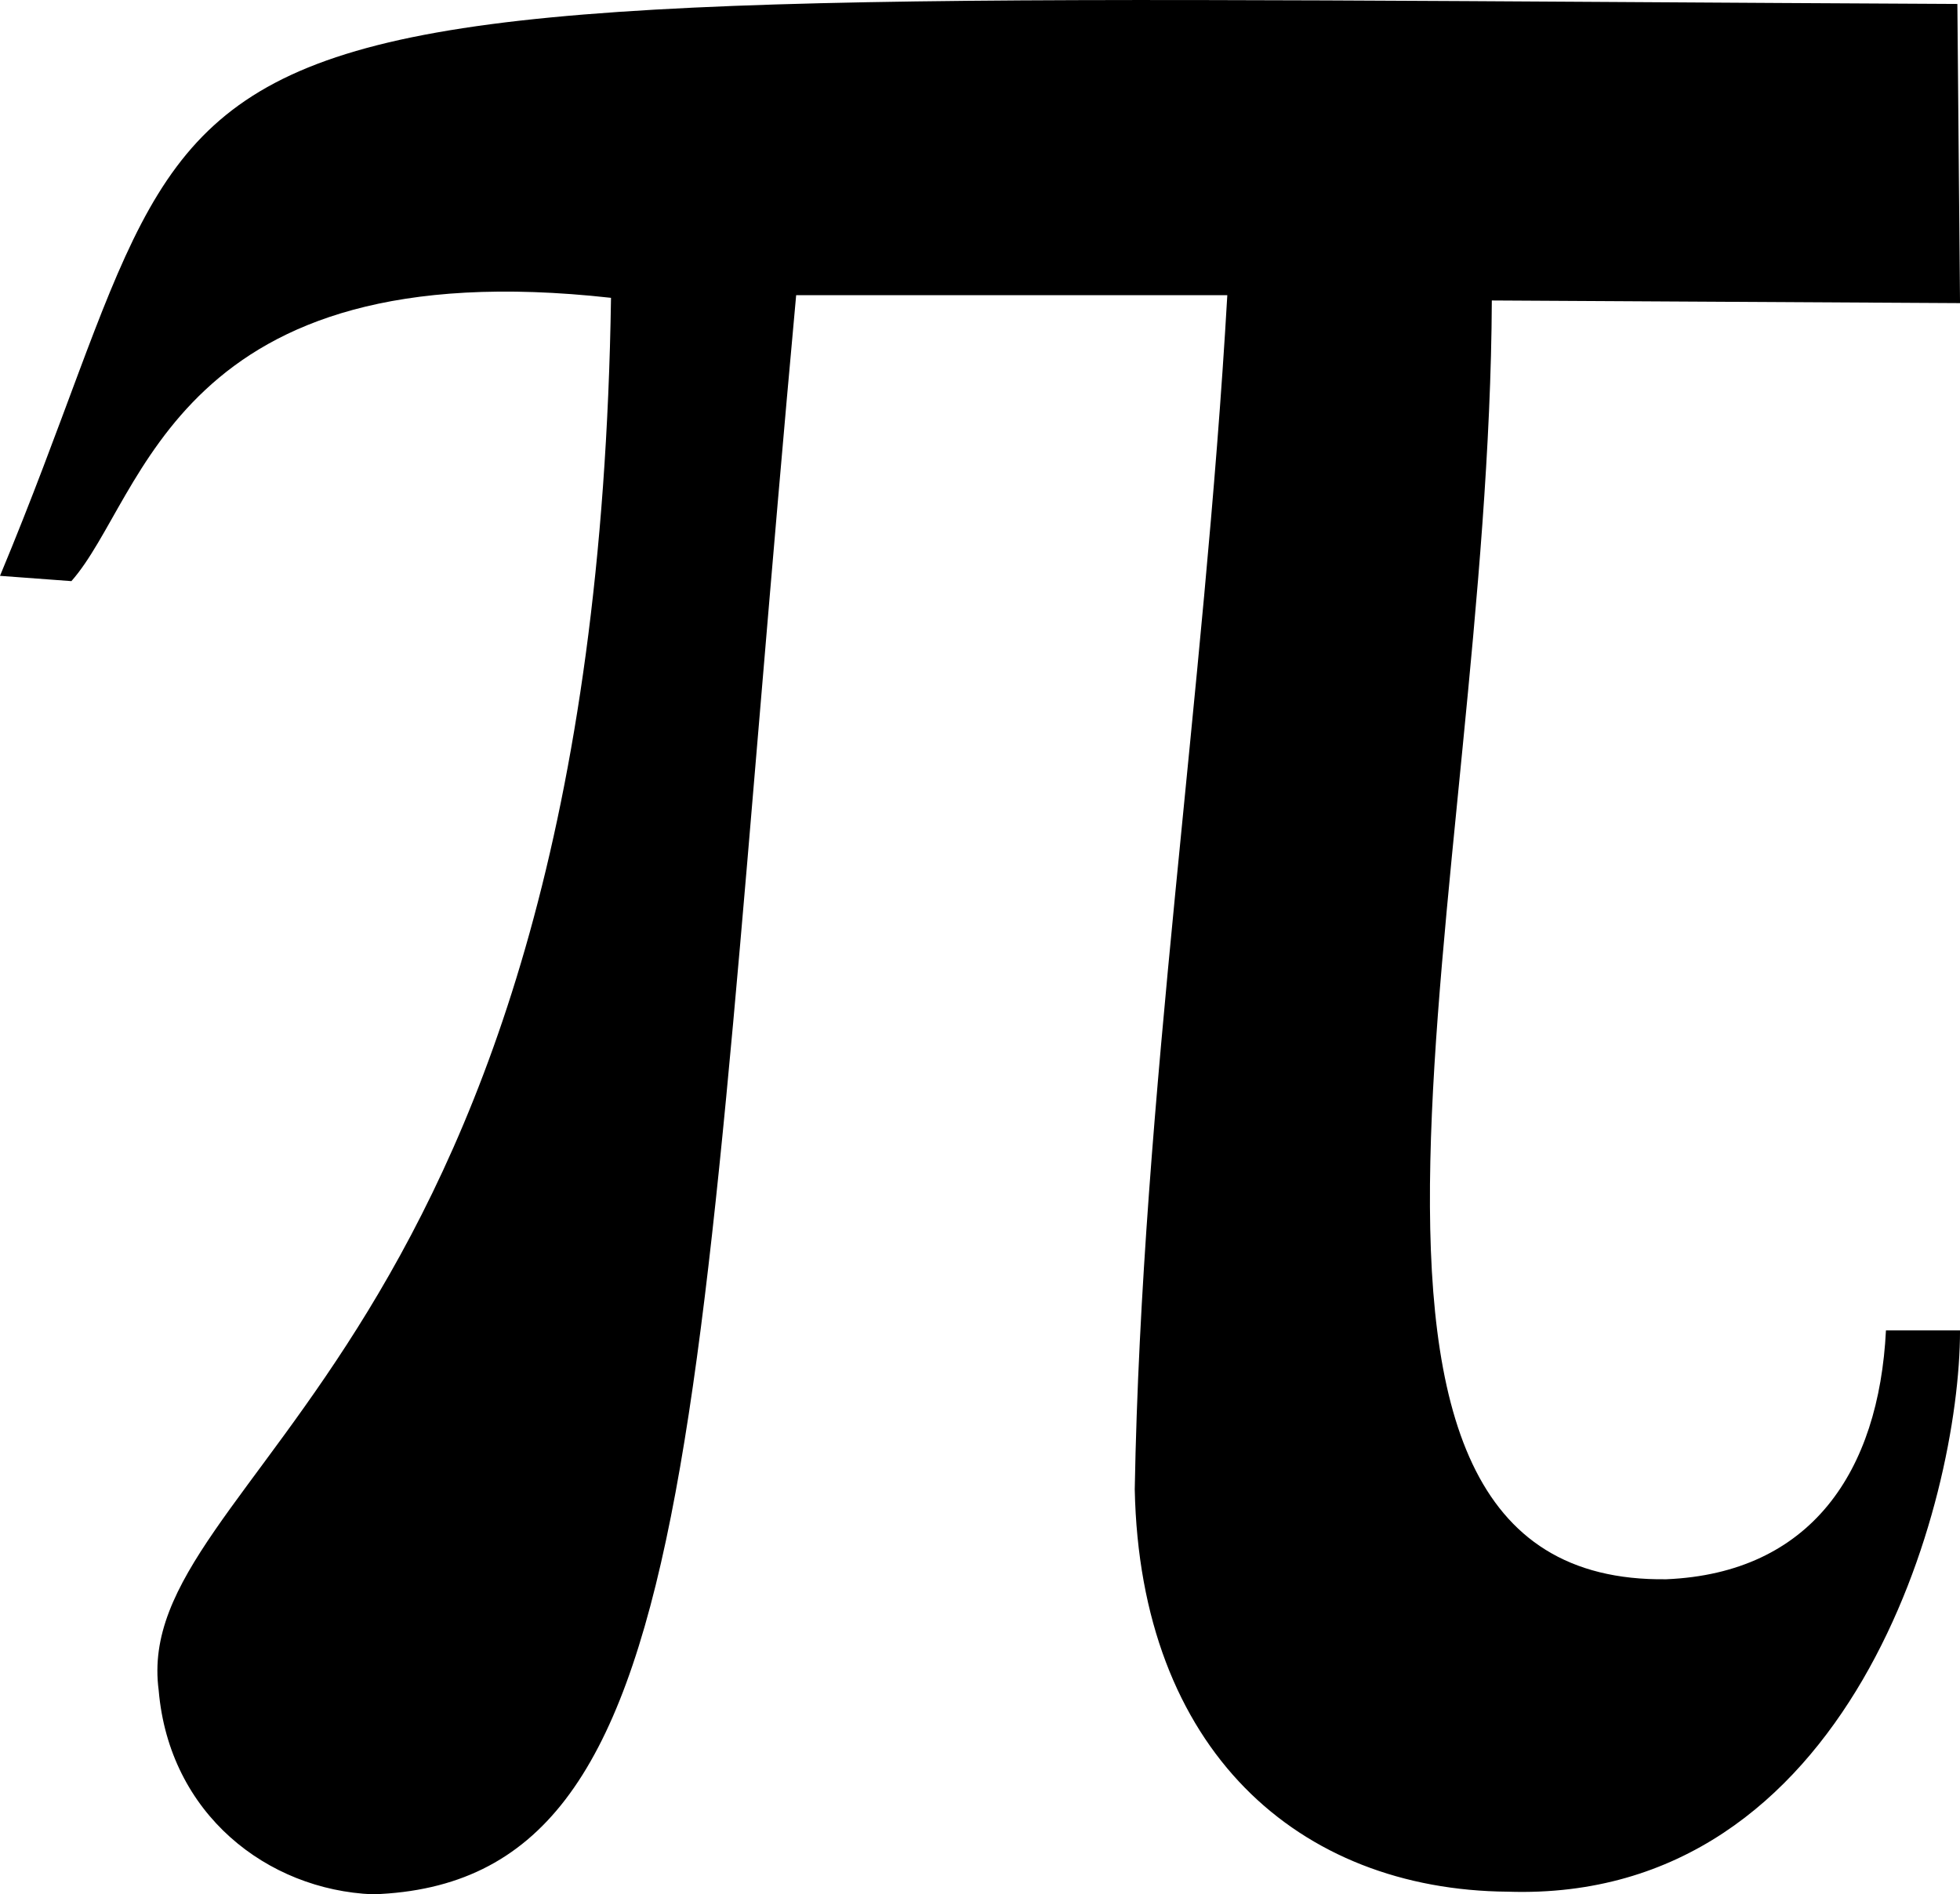 <svg xmlns="http://www.w3.org/2000/svg" xmlns:xlink="http://www.w3.org/1999/xlink" version="1.1" viewBox="6.27 6.27 338.71 327.38">
<g id="surface1">
<path style=" stroke:none;fill-rule:nonzero;fill:rgb(0%,0%,0%);fill-opacity:1;" d="M 6.27 105.789 L 18.609 106.703 C 31.41 92.215 36.438 49.355 111.859 57.742 C 109.117 241.379 28.664 260.75 33.695 298.422 C 35.523 319.777 52.434 332.895 70.719 333.656 C 128.469 331.672 125.879 253.734 143.855 57.285 L 218.363 57.285 C 214.402 126.531 203.586 195.773 202.367 263.648 C 203.281 308.793 230.707 332.895 266.816 333.199 C 326.242 335.18 344.984 265.781 344.984 236.195 L 332.184 236.195 C 330.965 260.598 319.234 278.137 294.246 279.203 C 226.137 280.121 263.617 159.324 264.074 58.199 L 344.984 58.656 L 344.527 6.953 C 8.242 5.324 50.926 -1.277 6.27 105.789 Z M 6.27 105.789 "/>
</g>
</svg>
